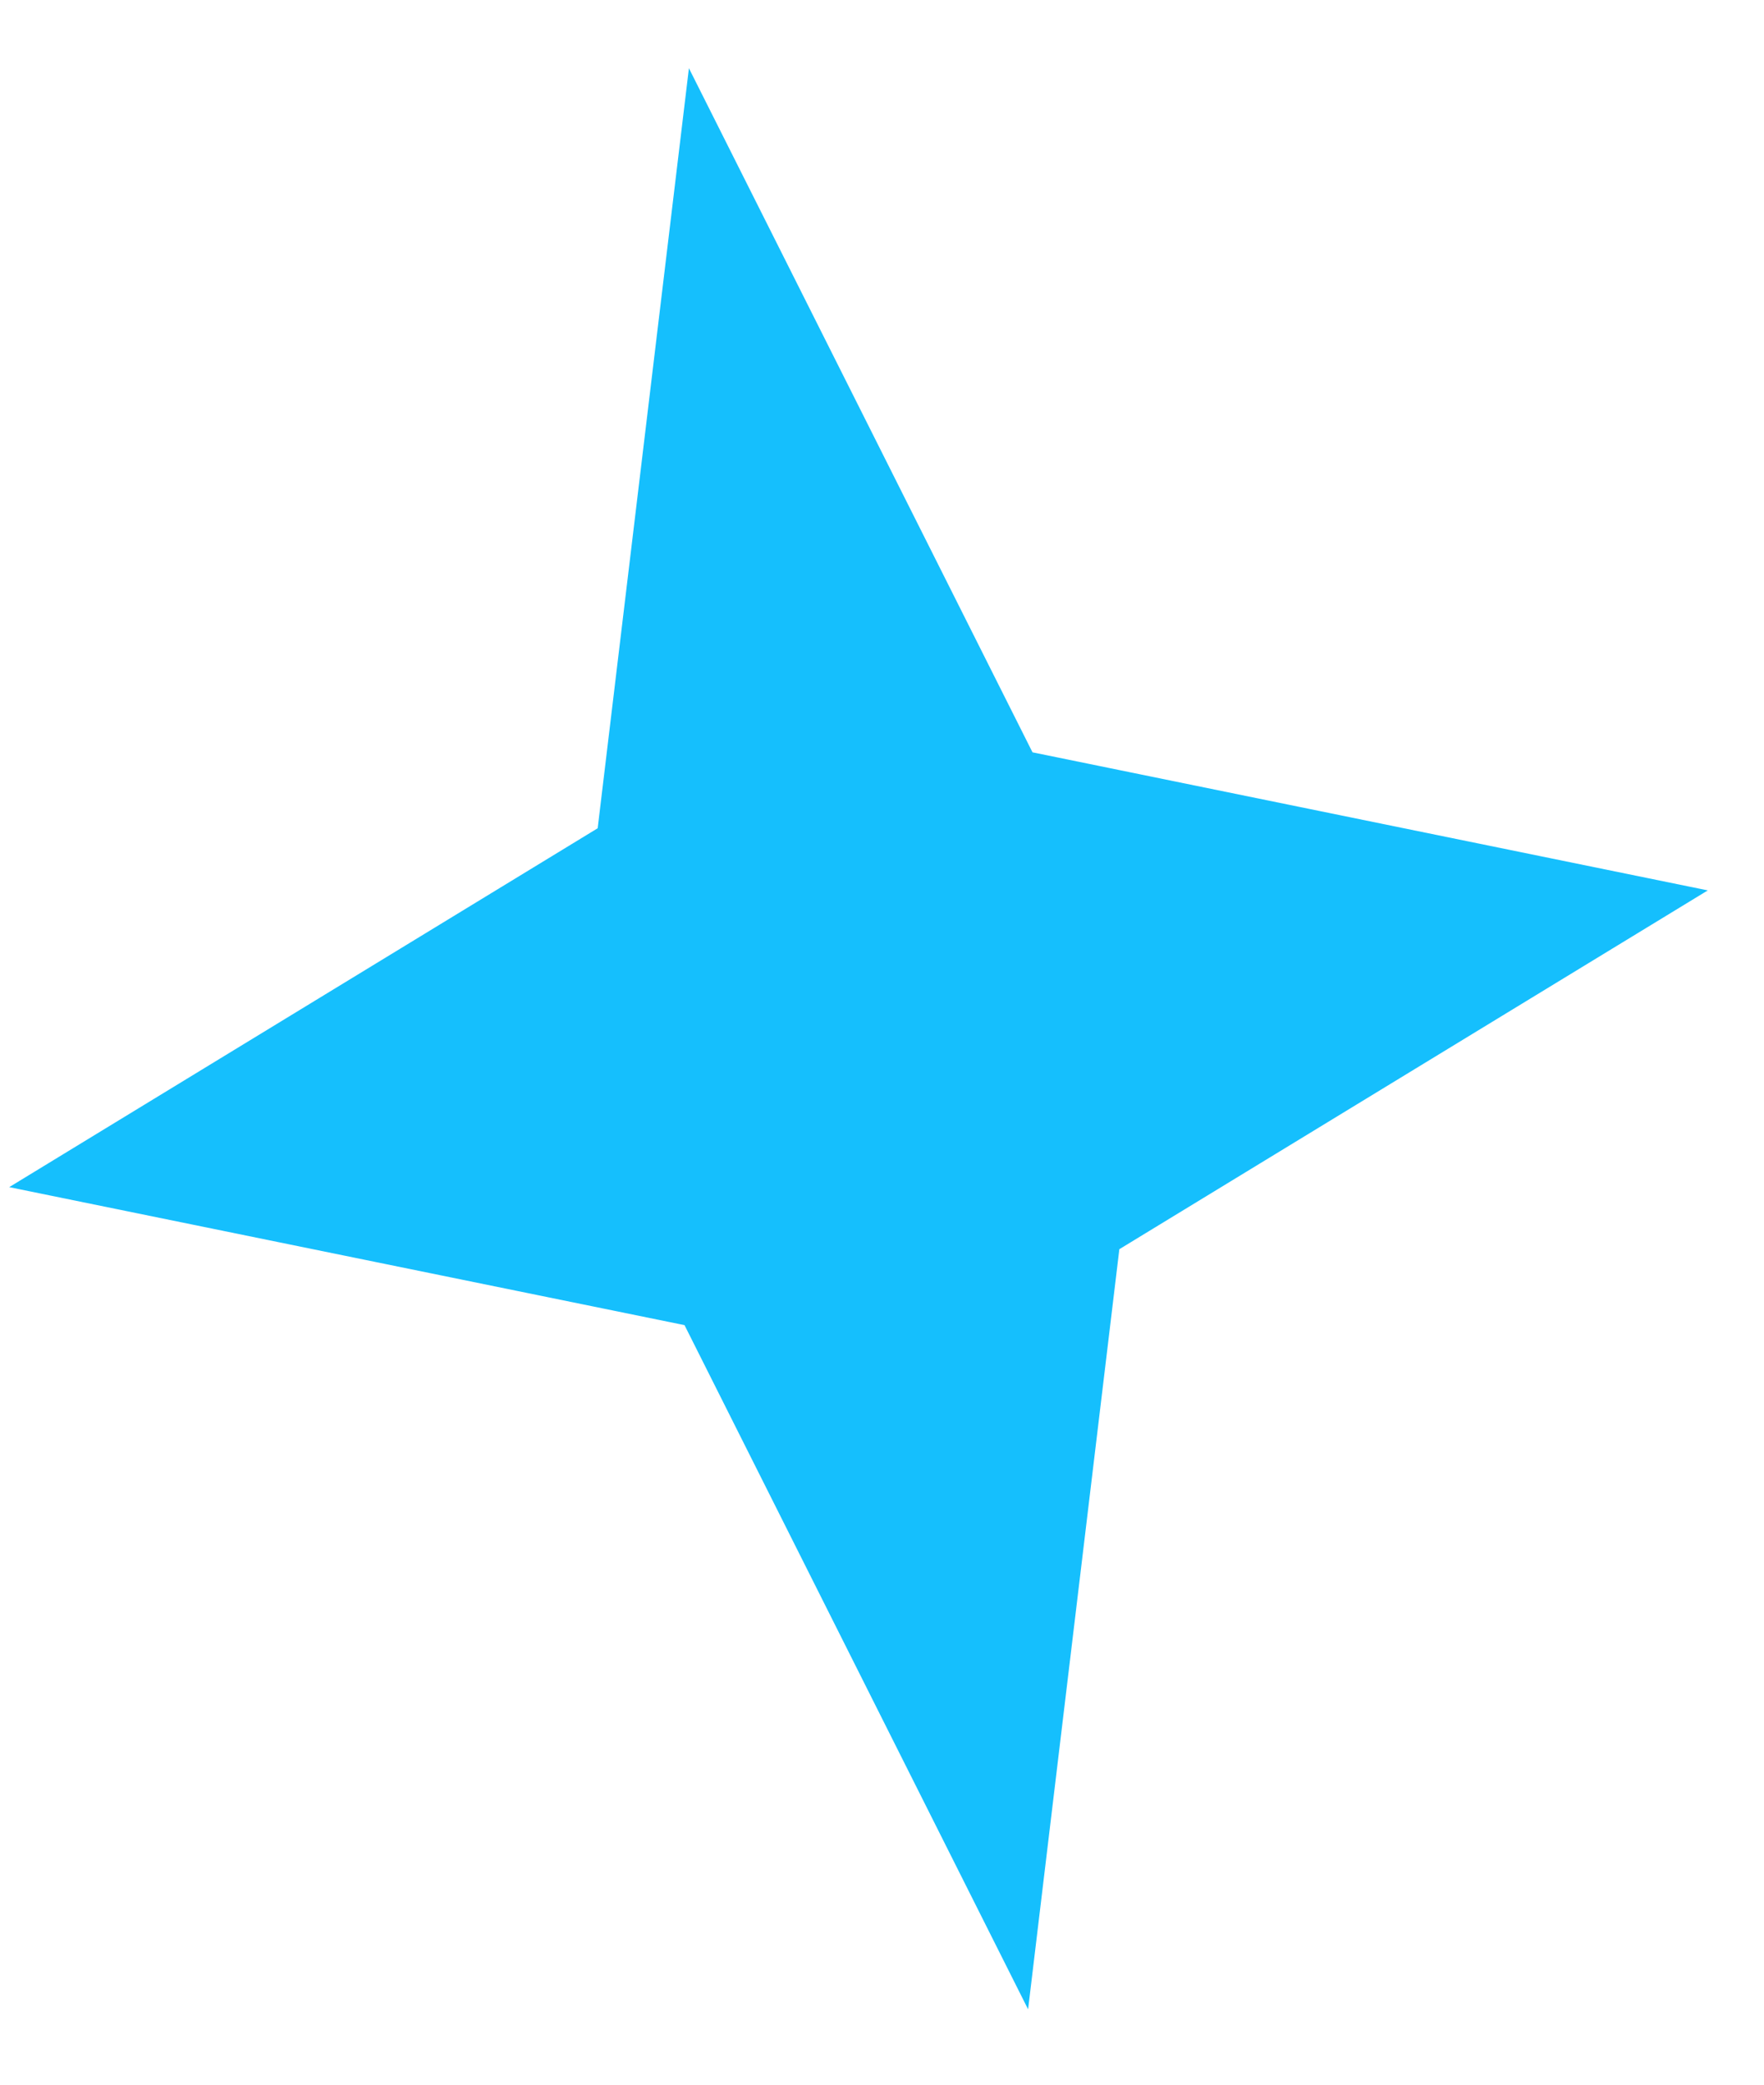 <svg width="22" height="26" viewBox="0 0 22 26" fill="none" xmlns="http://www.w3.org/2000/svg">
<path d="M8.592 0.851L7.454 10.33L0.115 14.806L8.537 16.527L12.822 25.06L13.96 15.58L21.299 11.105L12.877 9.383L8.592 0.851Z" fill="#15BFFD"/>
</svg>
